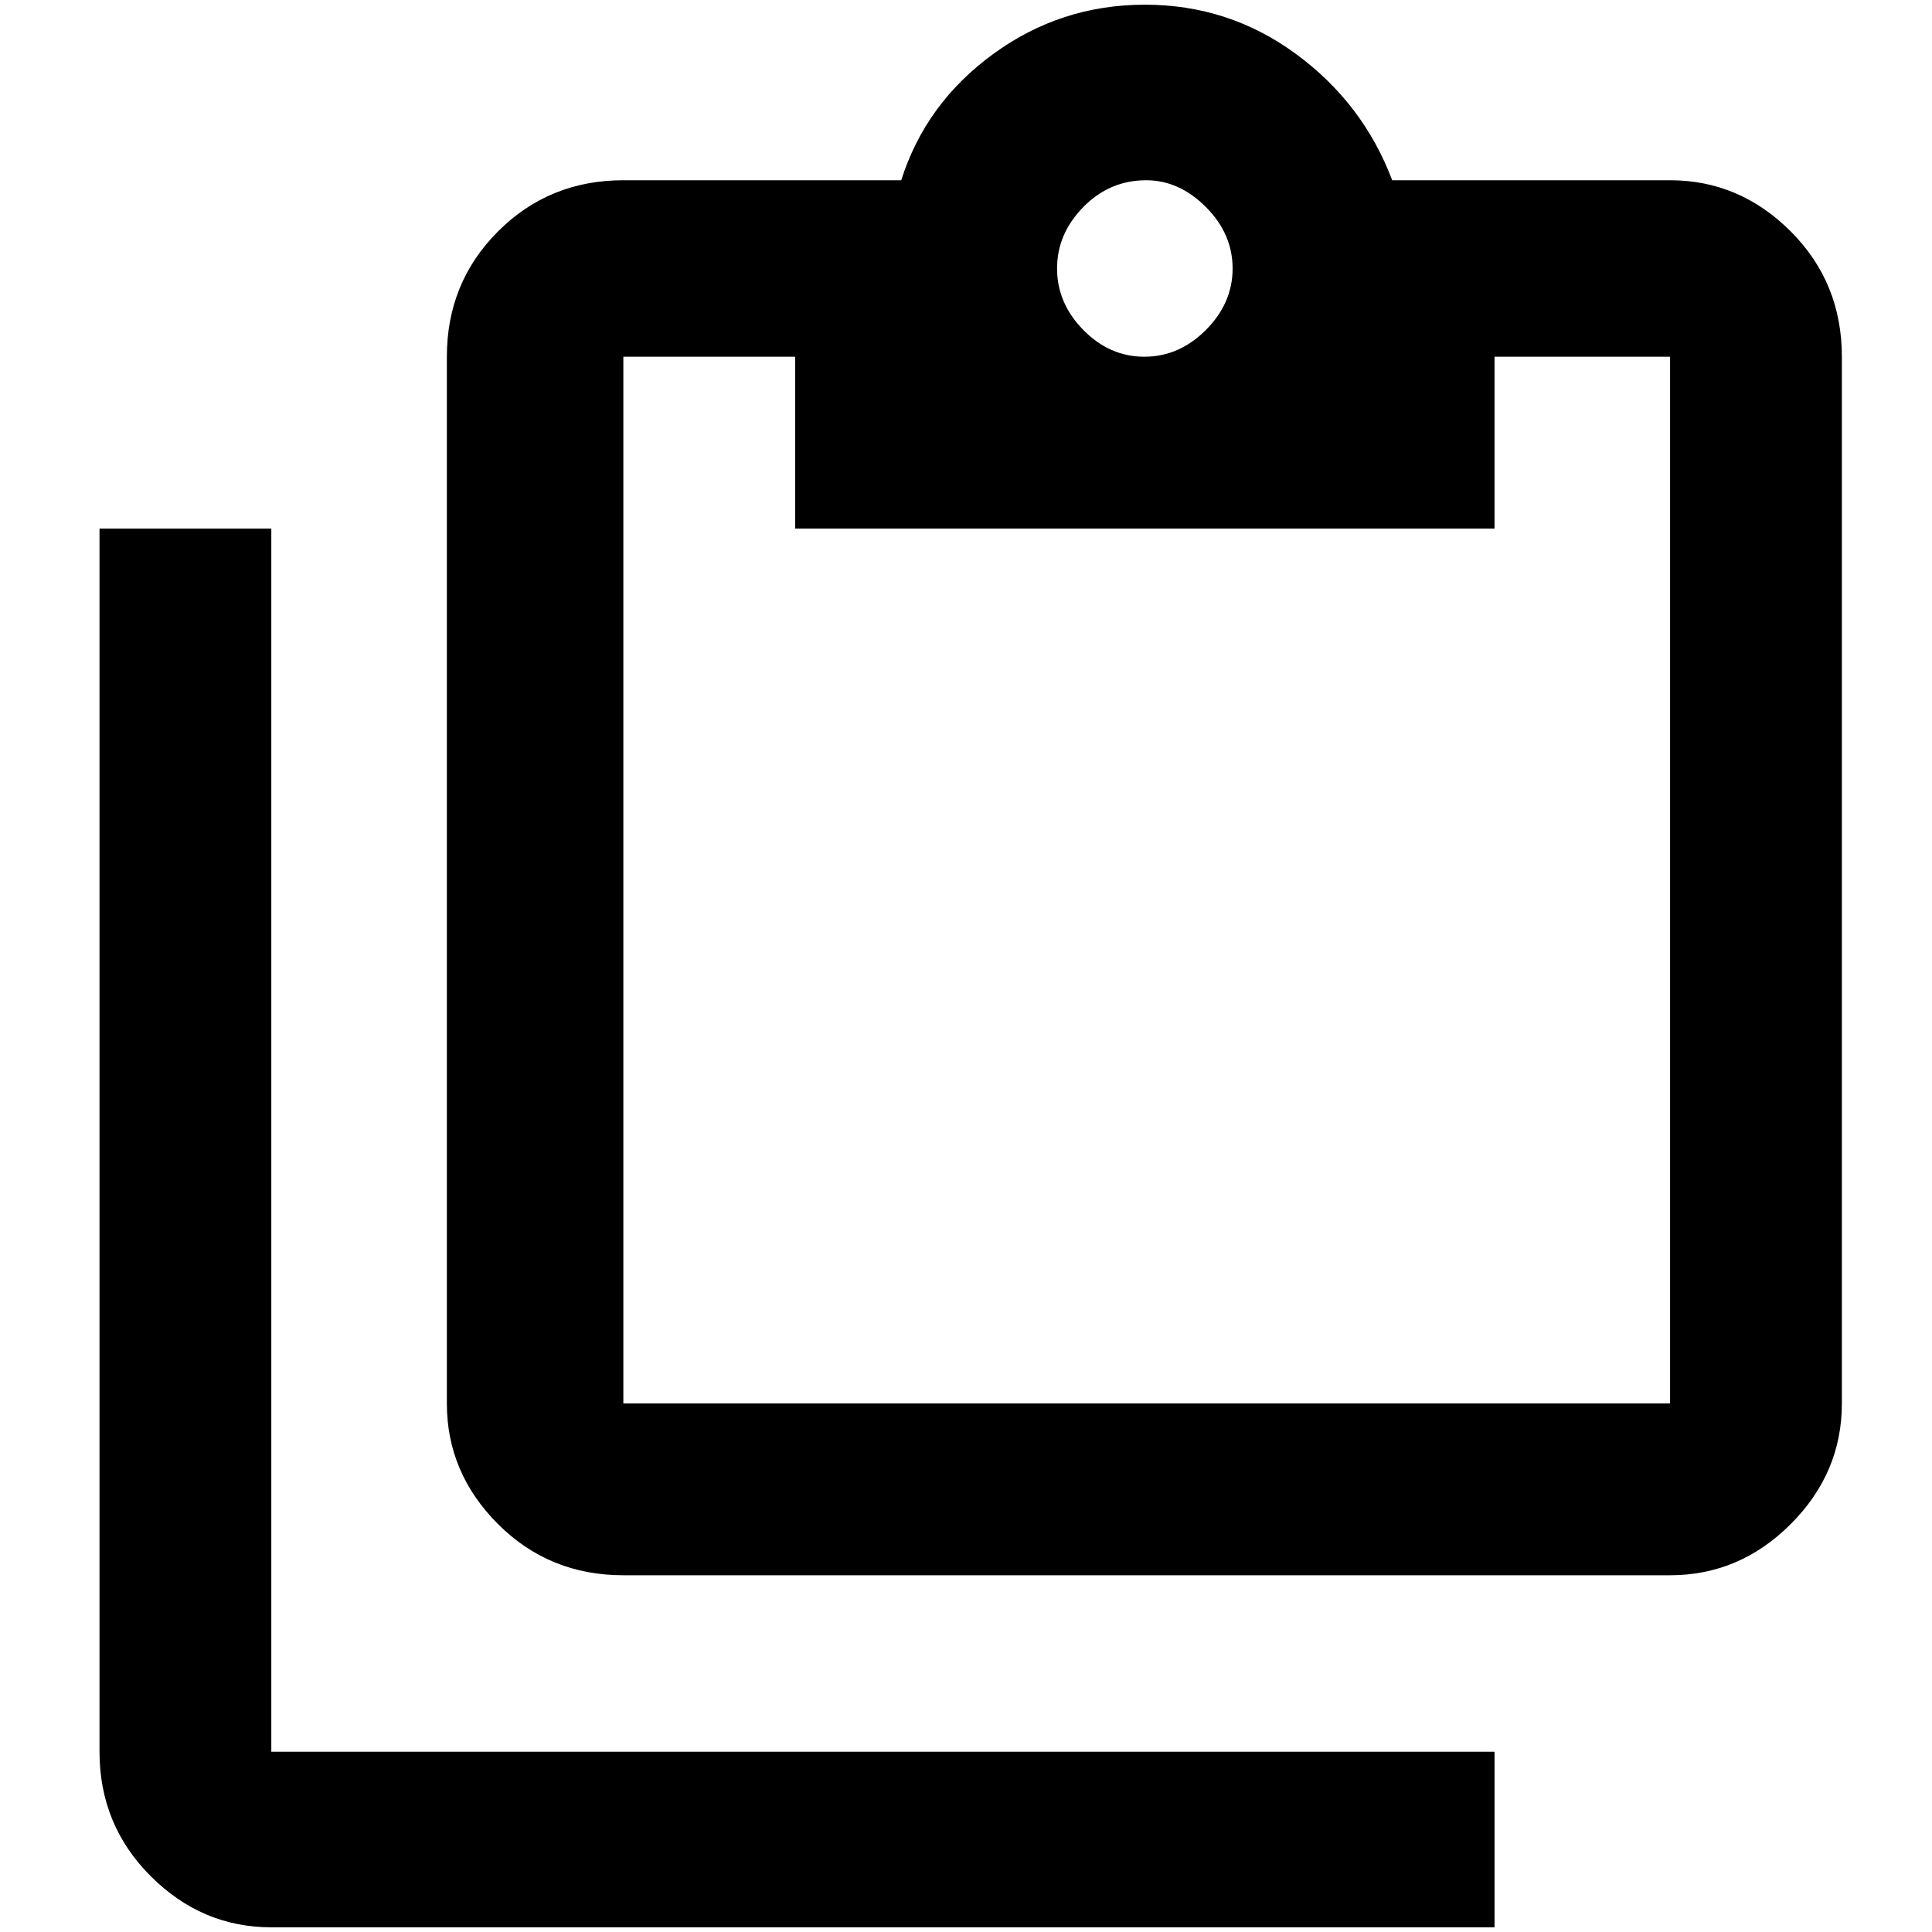 <?xml version="1.0" standalone="no"?>
<!DOCTYPE svg PUBLIC "-//W3C//DTD SVG 1.1//EN" "http://www.w3.org/Graphics/SVG/1.1/DTD/svg11.dtd" >
<svg xmlns="http://www.w3.org/2000/svg" xmlns:xlink="http://www.w3.org/1999/xlink" version="1.1" width="2048" height="2048" viewBox="-10 0 2058 2048">
   <path fill="currentColor"
d="M279 558v1303h1303v187h-1303q-74 0 -128.5 -54.5t-54.5 -132.5v-1303h183zM1769 187q74 0 128.5 54.5t54.5 133.5v1115q0 74 -54.5 128.5t-128.5 54.5h-1115q-79 0 -133.5 -54.5t-54.5 -128.5v-1115q0 -79 54.5 -133.5t133.5 -54.5h296q26 -82 98 -134.5t161.5 -52.5
t161 52.5t102.5 134.5h296zM1211 187q-39 0 -67 28.5t-28 65.5t28 65.5t65 28.5t65.5 -28.5t28.5 -65.5t-28.5 -65.5t-63.5 -28.5zM837 558v-183h-183v1115h1115v-1115h-187v183h-745z" />
</svg>
